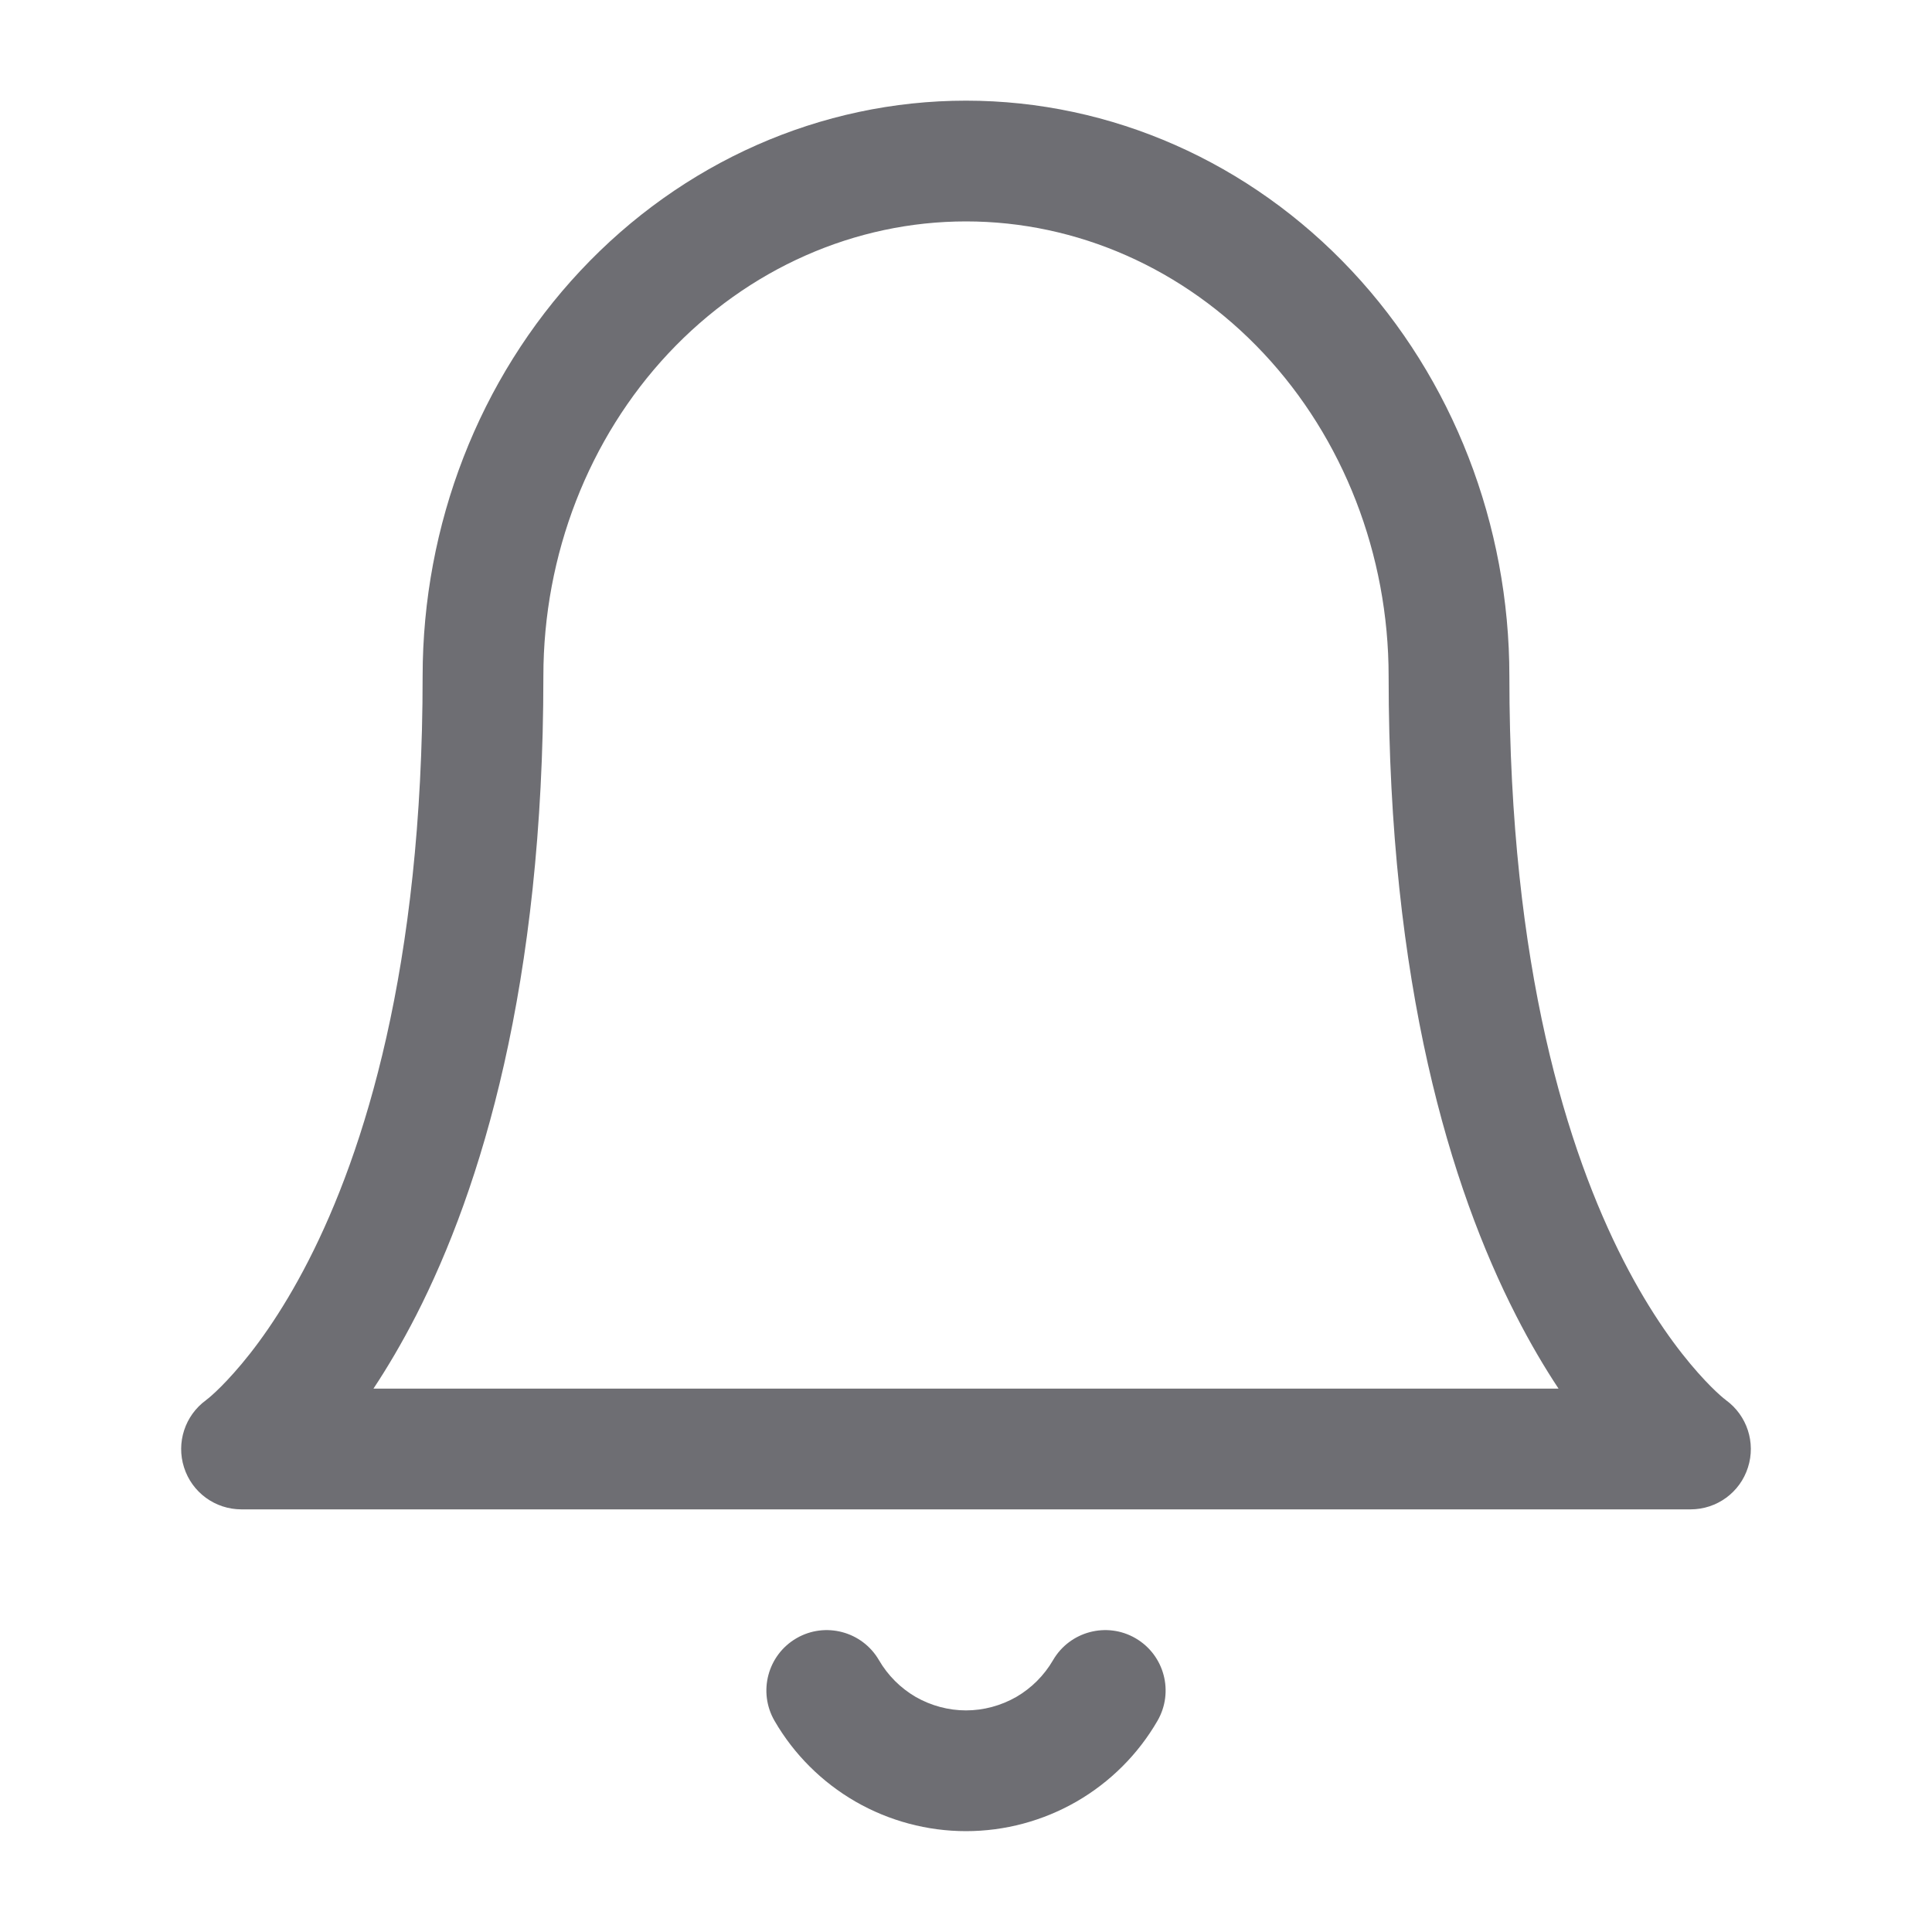 <svg width="20" height="20" viewBox="0 0 20 20" fill="none" xmlns="http://www.w3.org/2000/svg">
  <path fill-rule="evenodd" clip-rule="evenodd"
    d="M6.009 2.802C7.06 1.68 8.495 1.042 10 1.042C11.505 1.042 12.94 1.68 13.992 2.802C15.042 3.922 15.625 5.433 15.625 7C15.625 10.026 16.232 11.926 16.806 13.049C17.094 13.612 17.377 13.985 17.577 14.21C17.677 14.323 17.757 14.4 17.808 14.445C17.833 14.467 17.851 14.482 17.861 14.489L17.868 14.495C18.085 14.653 18.177 14.934 18.095 15.19C18.013 15.45 17.772 15.625 17.5 15.625H2.5C2.228 15.625 1.987 15.45 1.905 15.19C1.823 14.934 1.915 14.653 2.132 14.495L2.139 14.489C2.149 14.482 2.167 14.467 2.192 14.445C2.243 14.4 2.323 14.323 2.423 14.21C2.624 13.985 2.906 13.612 3.194 13.049C3.768 11.926 4.375 10.026 4.375 7C4.375 5.433 4.959 3.922 6.009 2.802ZM16.134 14.375C15.991 14.159 15.842 13.908 15.694 13.618C15.018 12.297 14.375 10.197 14.375 7C14.375 5.739 13.905 4.537 13.08 3.657C12.256 2.778 11.147 2.292 10 2.292C8.853 2.292 7.745 2.778 6.92 3.657C6.095 4.537 5.625 5.739 5.625 7C5.625 10.197 4.982 12.297 4.307 13.618C4.158 13.908 4.009 14.159 3.866 14.375H16.134ZM2.137 14.492C2.137 14.492 2.137 14.492 2.137 14.492L2.137 14.492L2.136 14.492L2.136 14.492C2.136 14.492 2.136 14.492 2.137 14.492C2.137 14.492 2.137 14.492 2.137 14.492Z"
    fill="#6E6E73" />
  <path fill-rule="evenodd" clip-rule="evenodd"
    d="M8.245 16.959C8.543 16.786 8.926 16.888 9.099 17.186C9.191 17.344 9.322 17.475 9.48 17.567C9.638 17.657 9.818 17.706 10 17.706C10.182 17.706 10.362 17.657 10.52 17.567C10.678 17.475 10.809 17.344 10.901 17.186C11.074 16.888 11.457 16.786 11.755 16.959C12.054 17.133 12.155 17.515 11.982 17.814C11.781 18.161 11.492 18.449 11.144 18.65C10.796 18.85 10.402 18.956 10 18.956C9.599 18.956 9.204 18.85 8.856 18.65C8.508 18.449 8.219 18.161 8.018 17.814C7.845 17.515 7.946 17.133 8.245 16.959Z"
    fill="#6E6E73" />
</svg>
  